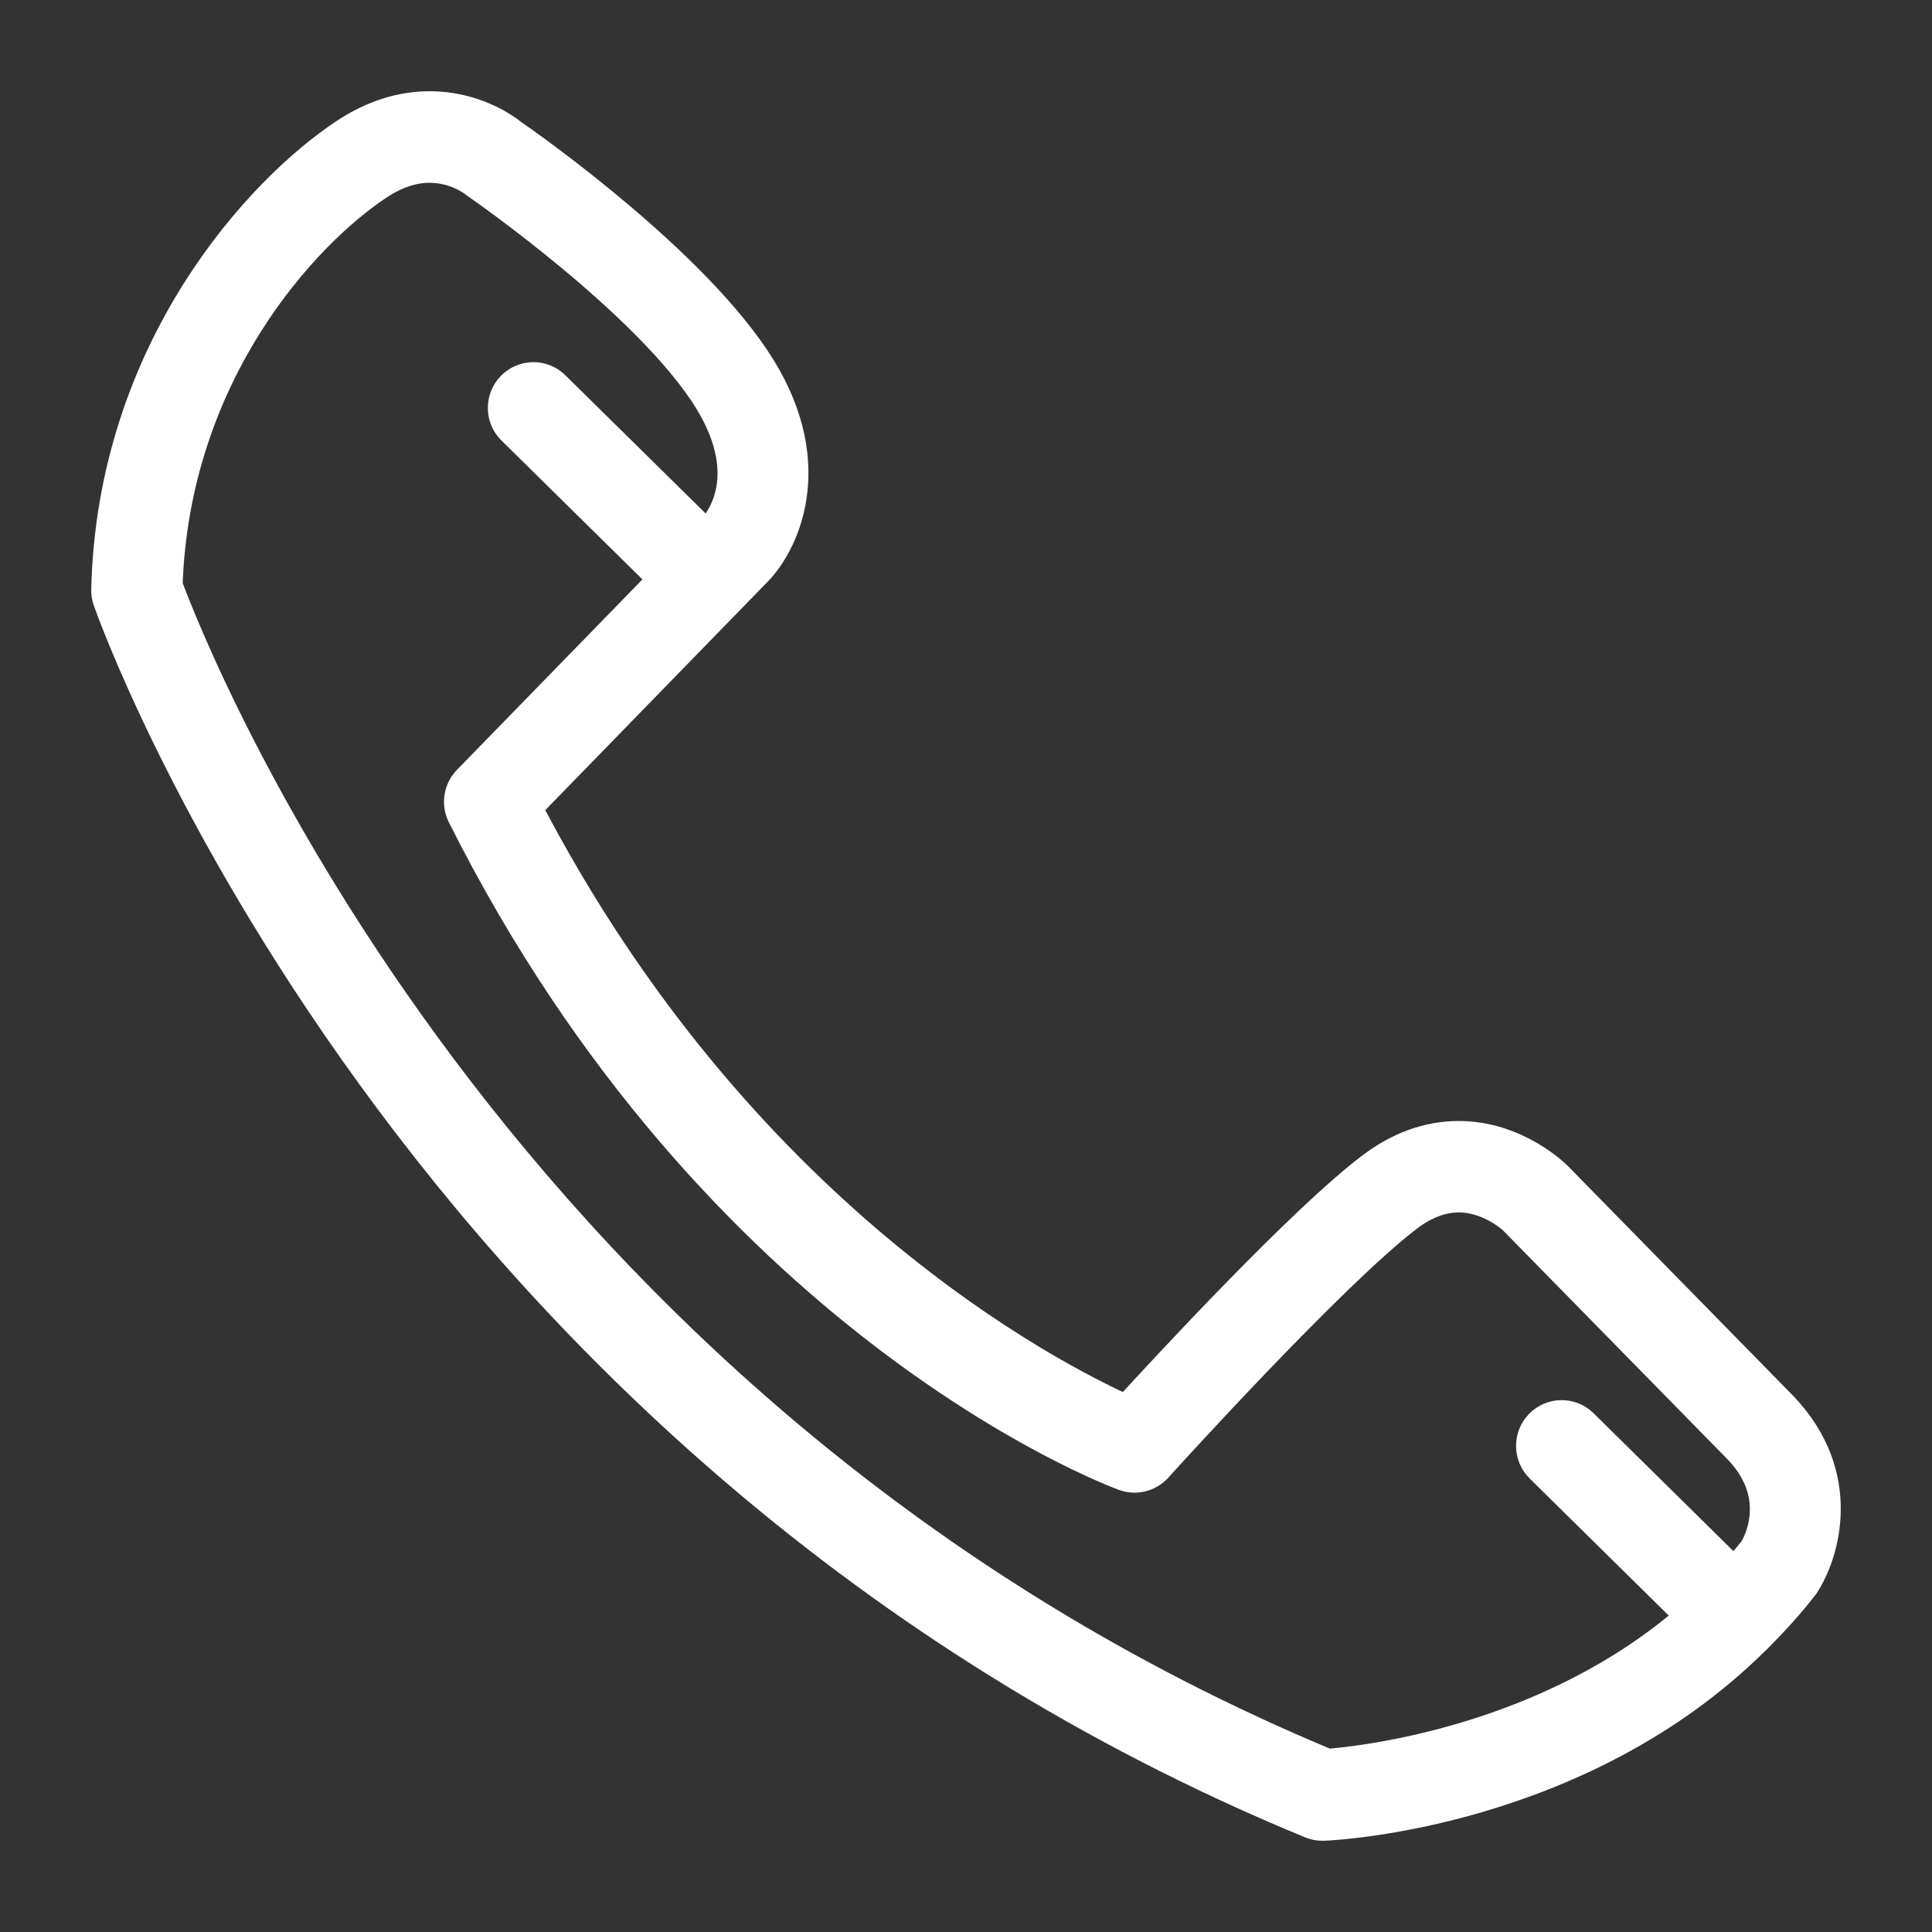 <svg width="18" height="18" viewBox="0 0 18 18" fill="none" xmlns="http://www.w3.org/2000/svg">
<rect x="0" y="0" width="18" height="18" fill="#333333" stroke="none"/>
<path d="M16.601 13.111L14.5 10.968C14.485 10.953 14.122 10.594 13.591 10.594C13.308 10.594 13.035 10.693 12.779 10.888C12.14 11.373 10.905 12.706 10.498 13.151C9.776 12.828 6.877 11.338 4.897 7.521L7.025 5.335C7.291 5.079 7.645 4.352 7.082 3.436C6.48 2.459 4.921 1.364 4.769 1.259C4.7 1.203 4.418 1 4.003 1C3.737 1 3.475 1.084 3.224 1.249C2.422 1.777 1.052 3.266 1 5.494C0.999 5.526 1.004 5.559 1.015 5.59C1.042 5.669 3.797 13.508 12.215 16.979C12.249 16.993 12.284 17 12.32 17C12.323 17 12.327 17 12.33 17C12.436 16.996 14.723 16.885 16.352 15.263C16.355 15.26 16.359 15.259 16.361 15.257C16.363 15.255 16.364 15.252 16.366 15.25C16.516 15.099 16.662 14.941 16.799 14.763C16.994 14.468 17.206 13.744 16.601 13.111ZM16.352 14.441C16.29 14.522 16.224 14.596 16.158 14.67L14.742 13.274C14.634 13.167 14.46 13.168 14.353 13.278C14.247 13.387 14.249 13.562 14.357 13.668L15.769 15.06C14.445 16.228 12.701 16.418 12.366 16.444C4.559 13.195 1.785 6.091 1.551 5.456C1.617 3.485 2.819 2.176 3.525 1.711C3.685 1.606 3.846 1.553 4.003 1.553C4.254 1.553 4.425 1.69 4.425 1.69C4.433 1.696 4.441 1.703 4.449 1.708C4.465 1.719 6.056 2.82 6.614 3.726C7.07 4.469 6.687 4.893 6.639 4.942L6.581 5.001L5.162 3.603C5.054 3.496 4.88 3.498 4.774 3.607C4.667 3.716 4.669 3.89 4.777 3.997L6.197 5.396L4.365 7.277C4.283 7.361 4.263 7.489 4.316 7.594C6.675 12.294 10.322 13.683 10.476 13.74C10.581 13.779 10.699 13.749 10.774 13.666C10.79 13.648 12.396 11.871 13.11 11.328C13.269 11.207 13.431 11.146 13.591 11.146C13.889 11.146 14.109 11.357 14.109 11.357L16.207 13.496C16.642 13.952 16.372 14.408 16.352 14.441Z" fill="white" stroke="white" stroke-width="0.3"/>
</svg>
